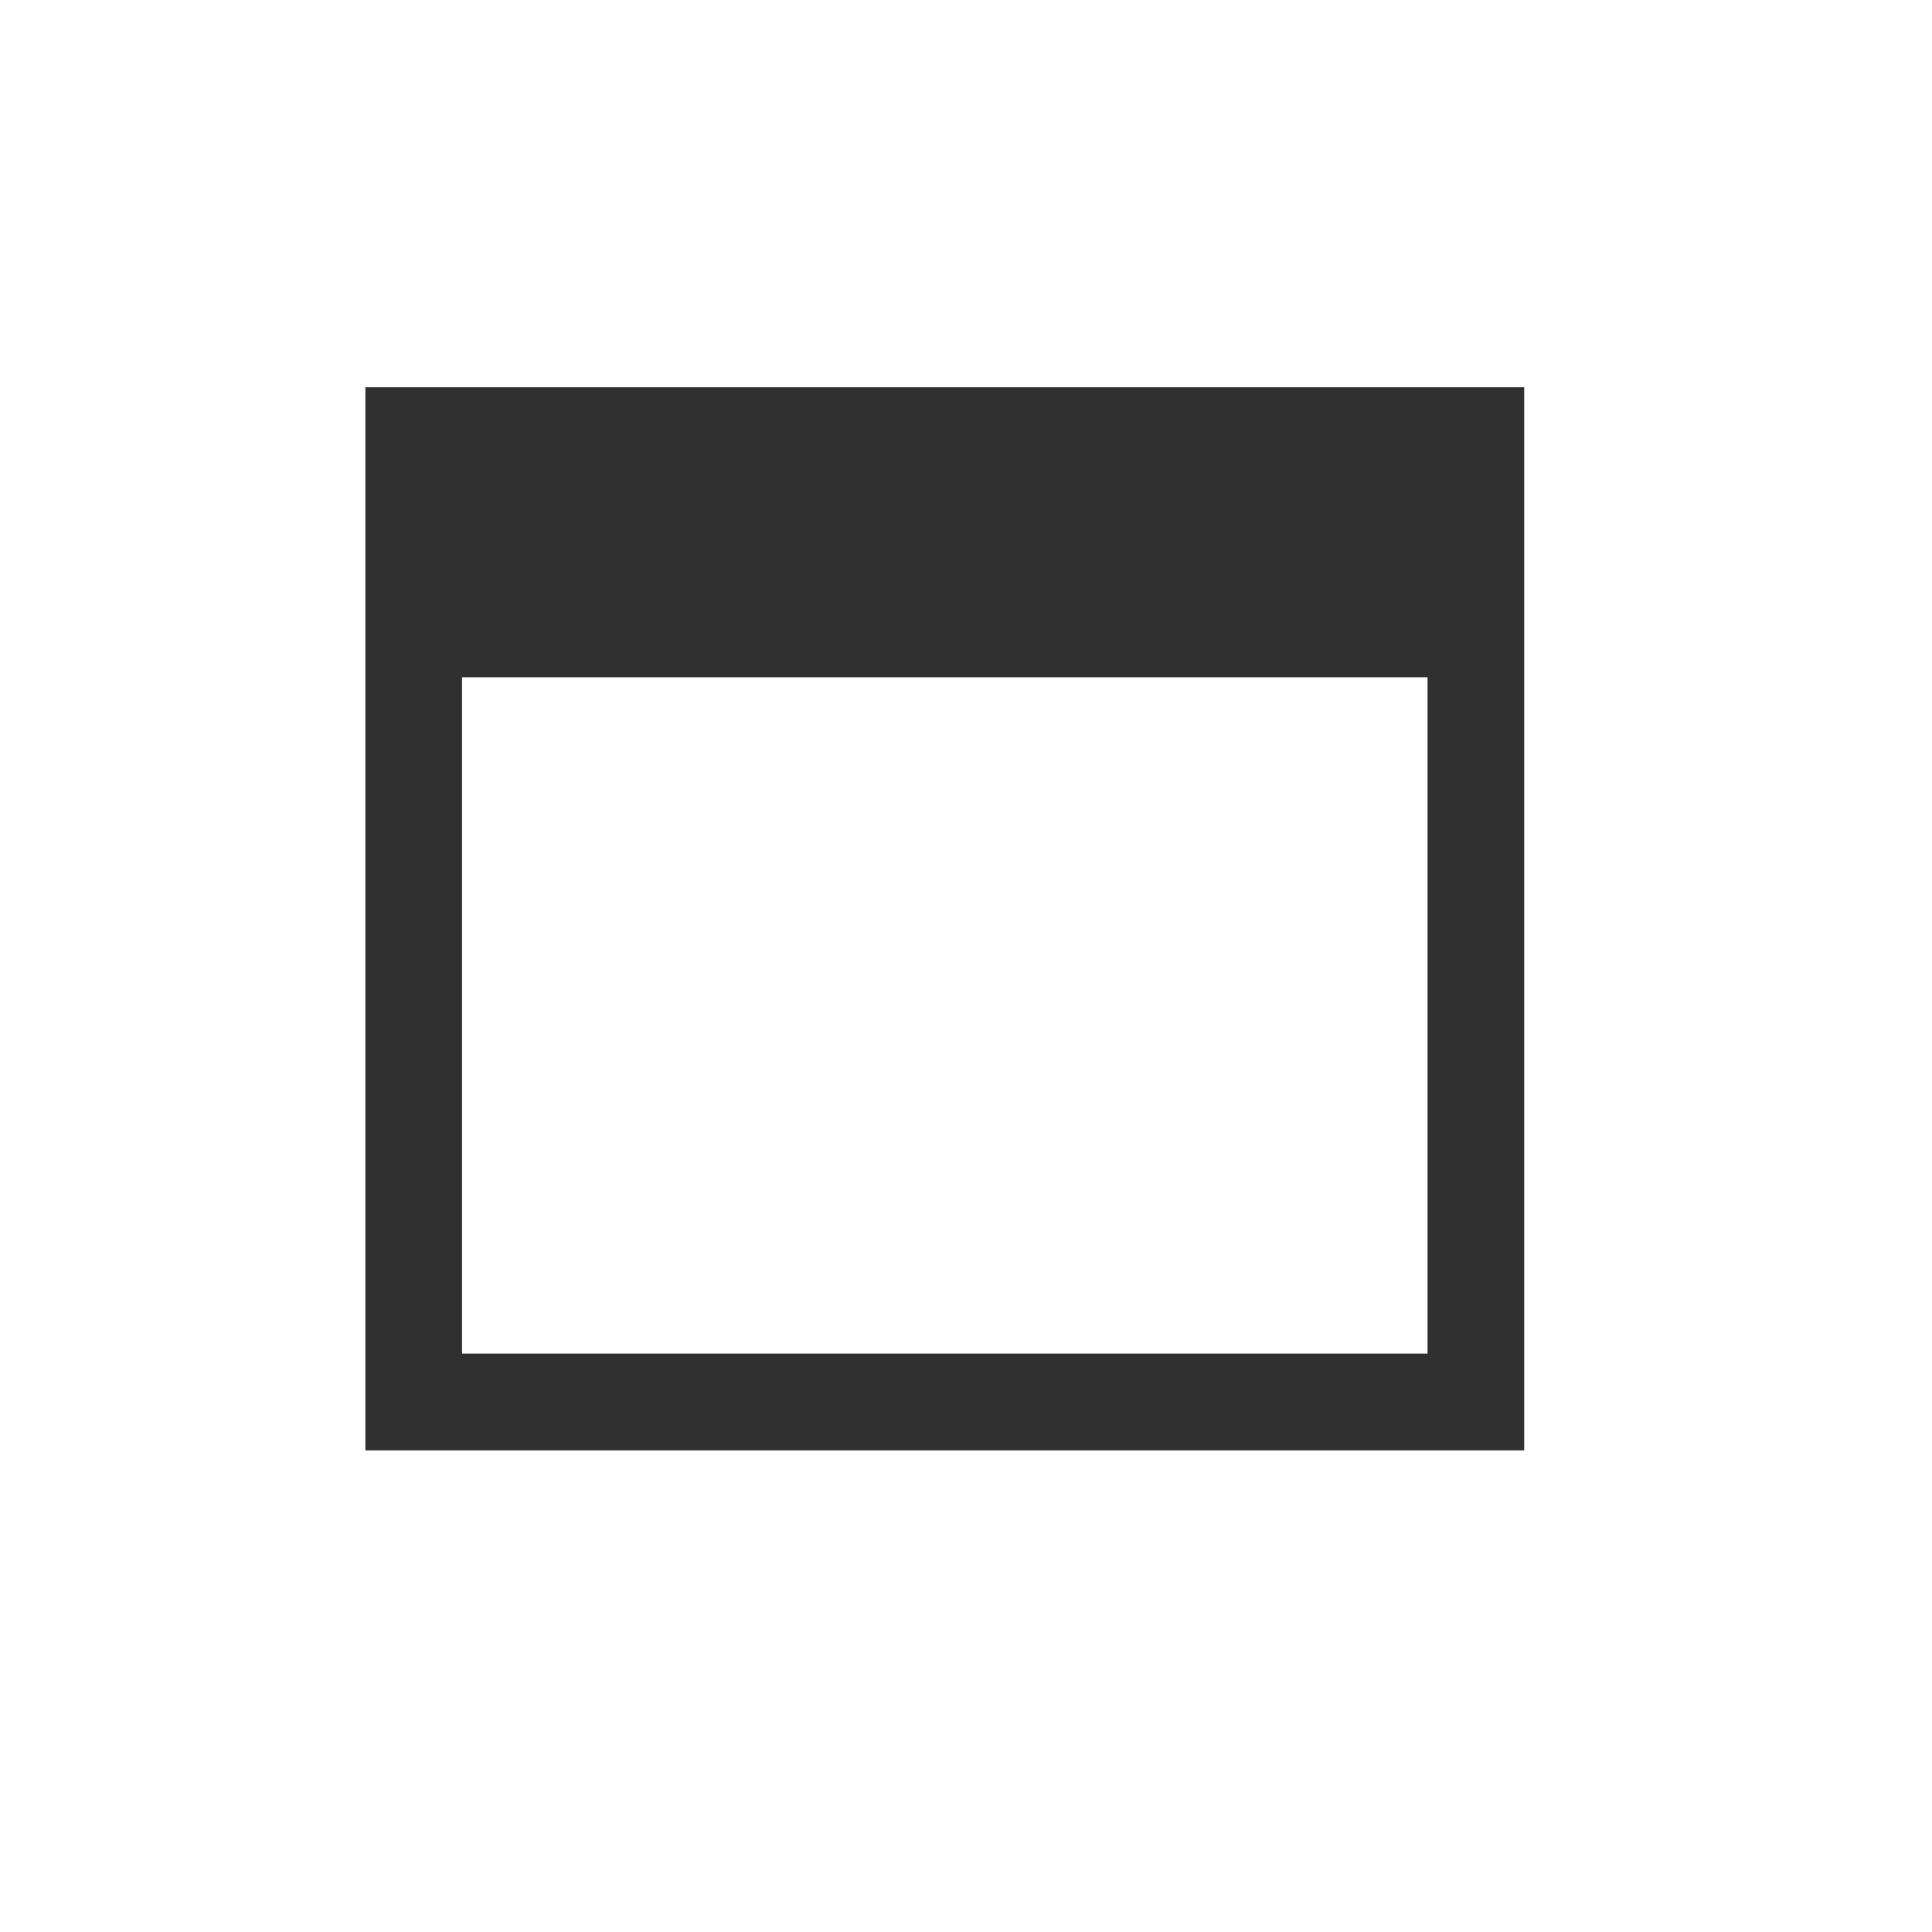 <?xml version="1.0" encoding="UTF-8" standalone="no"?>
<!DOCTYPE svg PUBLIC "-//W3C//DTD SVG 1.1//EN" "http://www.w3.org/Graphics/SVG/1.1/DTD/svg11.dtd">
<svg width="100%" height="100%" viewBox="0 0 20 20" version="1.1" xmlns="http://www.w3.org/2000/svg" xmlns:xlink="http://www.w3.org/1999/xlink" xml:space="preserve" xmlns:serif="http://www.serif.com/" style="fill-rule:evenodd;clip-rule:evenodd;stroke-linejoin:round;stroke-miterlimit:2;">
    <g transform="matrix(1,0,0,1,-236,-4)">
        <g transform="matrix(0.75,0,0,0.75,-596.75,192.5)">
            <g transform="matrix(1.455,0,0,1.41,-611.731,-86.078)">
                <g id="Dialog_Maximize_Active">
                    <g id="Maximize">
                        <g id="Transparent-BG" serif:id="Transparent BG" transform="matrix(0.916,0,0,0.946,1183.37,-117.197)">
                            <rect x="0" y="0" width="20" height="20" style="fill:none;"/>
                        </g>
                        <g transform="matrix(0.916,0,0,0.946,1117.4,-120.979)">
                            <path d="M76,8L88,8L88,19L76,19L76,8ZM77,11L77,18L87,18L87,11L77,11Z" style="fill:rgb(120,120,120);"/>
                        </g>
                        <g transform="matrix(0.916,0,0,0.946,1117.4,-120.979)">
                            <path d="M76,8L88,8L88,19L76,19L76,8ZM77,11L77,18L87,18L87,11L77,11Z" style="fill-opacity:0.6;"/>
                        </g>
                    </g>
                </g>
            </g>
        </g>
    </g>
</svg>

